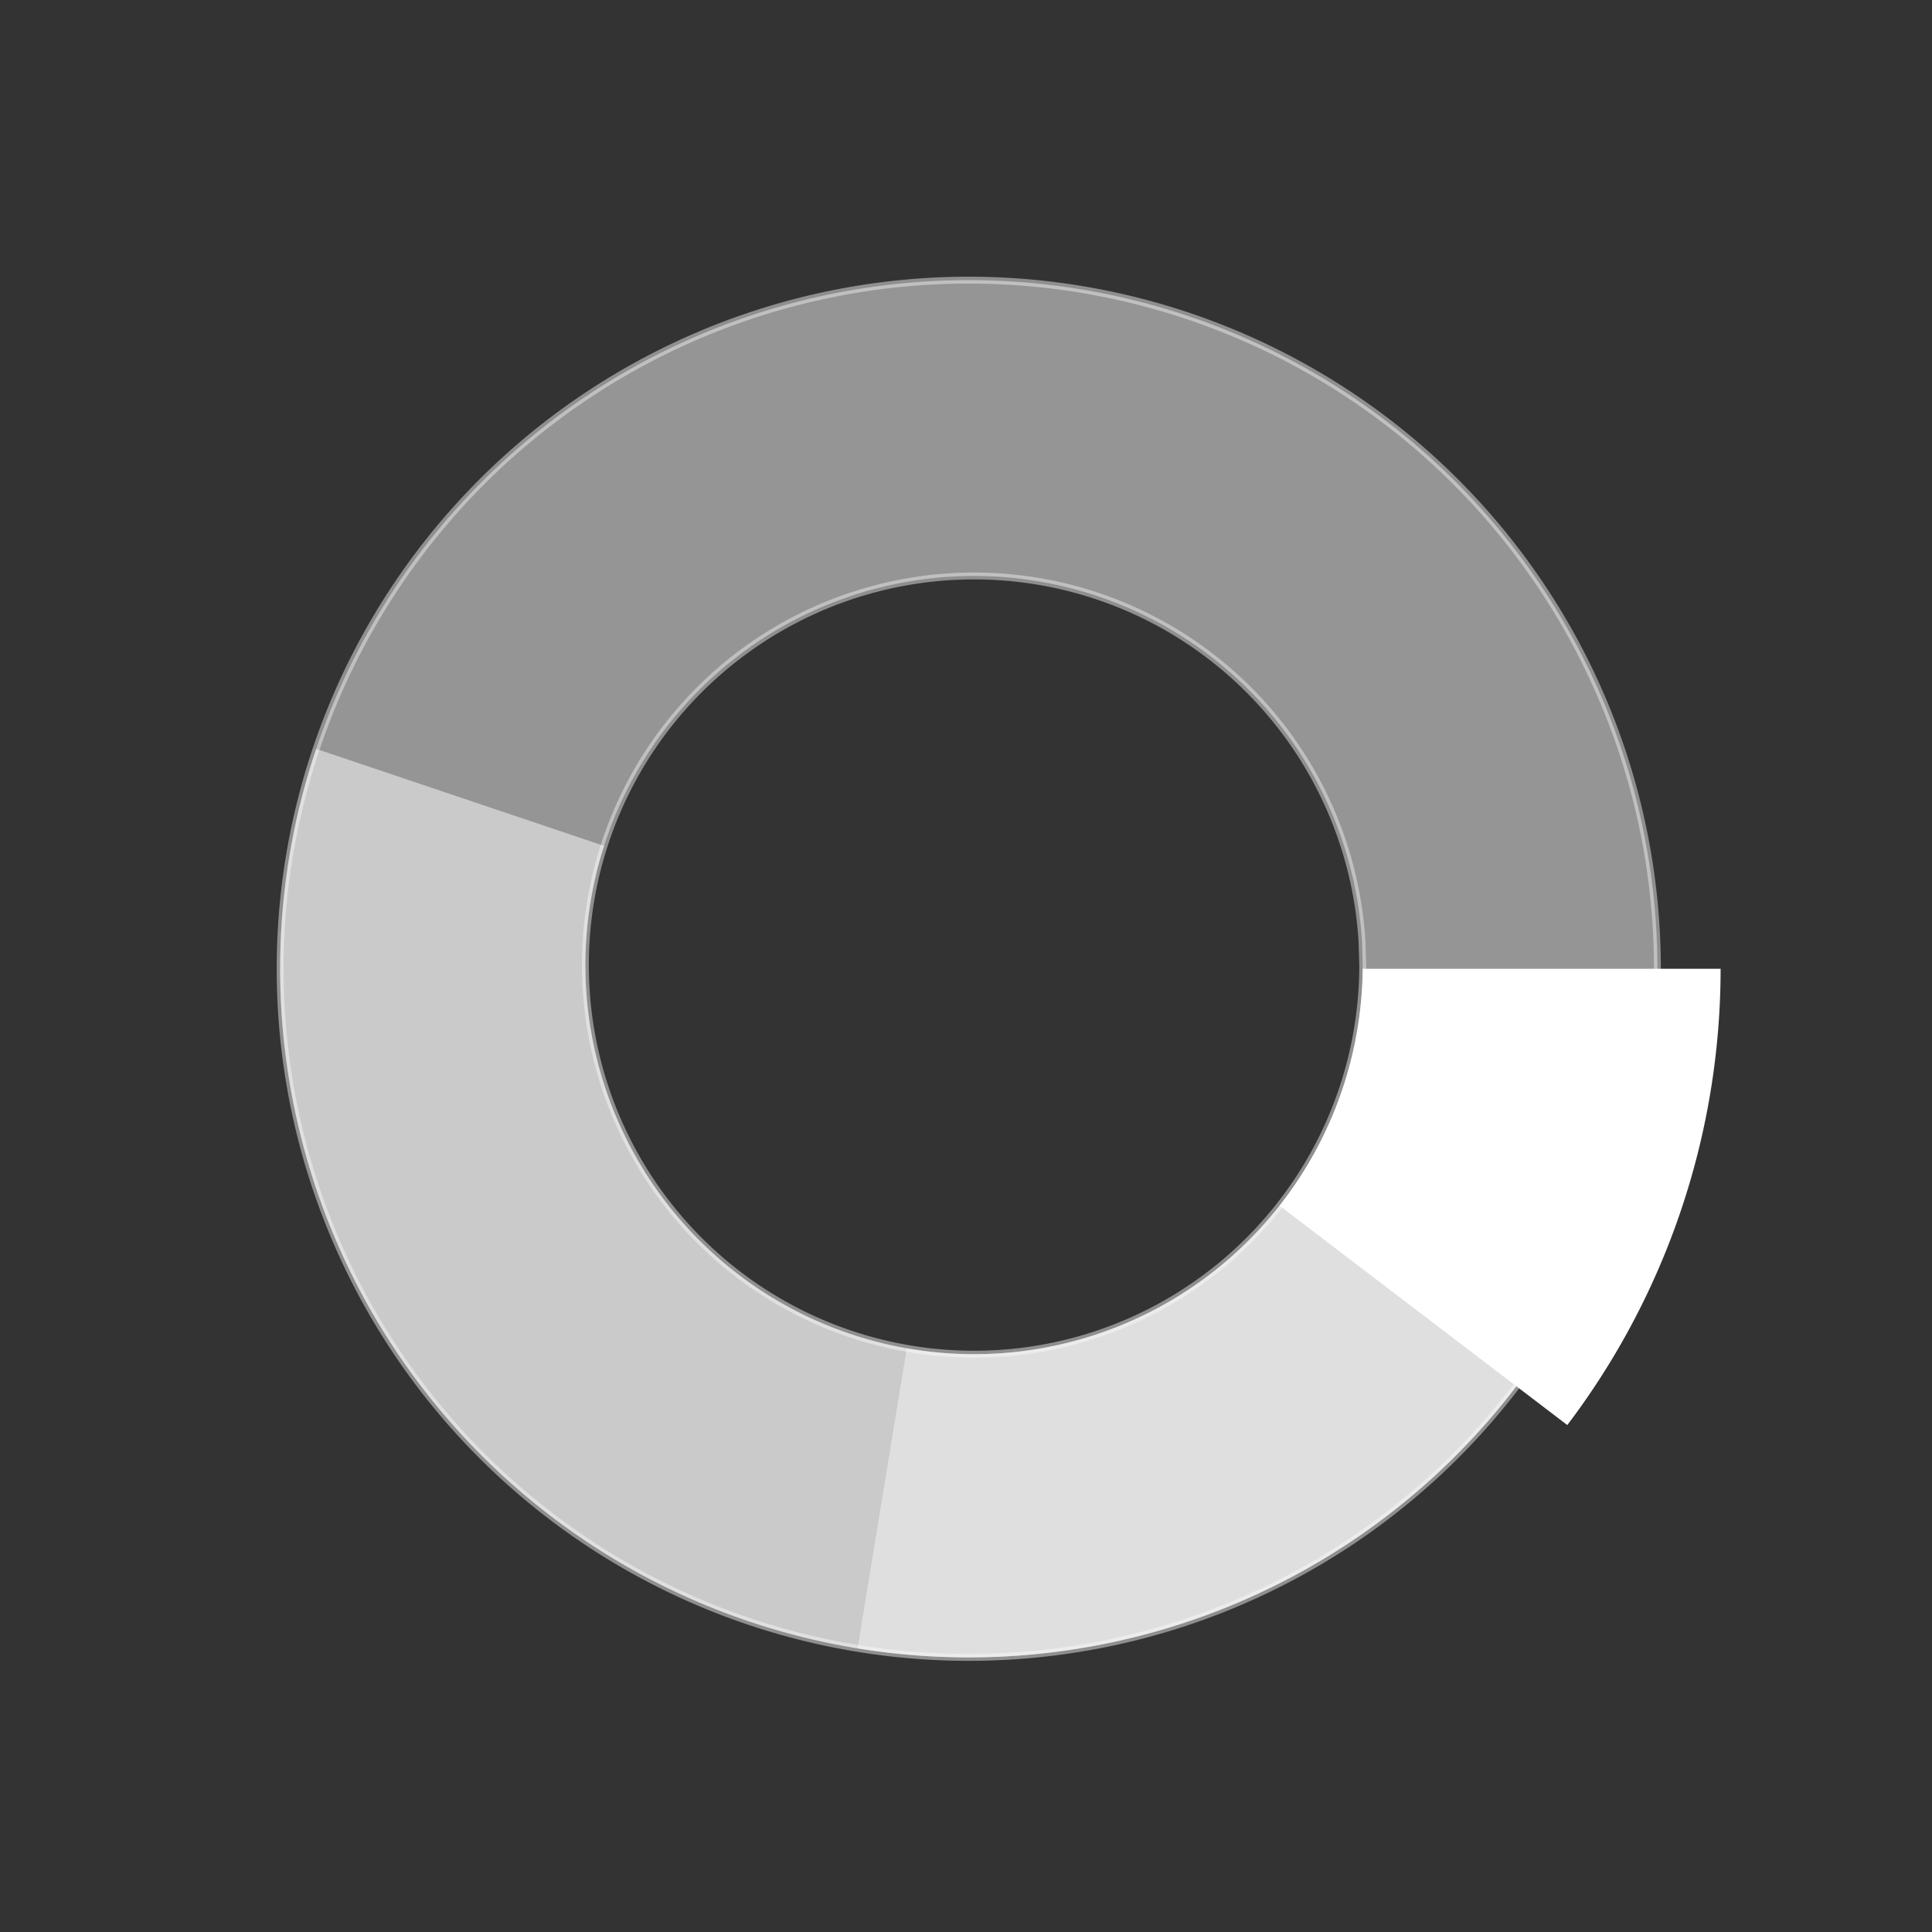 <?xml version="1.0" encoding="UTF-8" standalone="no"?>
<svg
   xmlns:dc="http://purl.org/dc/elements/1.1/"
   xmlns:cc="http://creativecommons.org/ns#"
   xmlns:rdf="http://www.w3.org/1999/02/22-rdf-syntax-ns#"
   xmlns:svg="http://www.w3.org/2000/svg"
   xmlns="http://www.w3.org/2000/svg"
   xmlns:sodipodi="http://sodipodi.sourceforge.net/DTD/sodipodi-0.dtd"
   xmlns:inkscape="http://www.inkscape.org/namespaces/inkscape"
   width="281mm"
   height="281mm"
   viewBox="0 0 281 281"
   version="1.1"
   id="svg8"
   inkscape:version="1.0.2 (e86c870879, 2021-01-15)"
   sodipodi:docname="logo.svg"
   inkscape:export-filename="/home/frd/favicon.png"
   inkscape:export-xdpi="5.7850494"
   inkscape:export-ydpi="5.7850494">
  <rect x="0" y="0" width="281" height="281" fill="#333333" stroke="none"/>
  <defs
     id="defs2" />
  <sodipodi:namedview
     id="base"
     pagecolor="#0066ff"
     bordercolor="#666666"
     borderopacity="1.0"
     inkscape:pageopacity="0"
     inkscape:pageshadow="2"
     inkscape:zoom="0.46263152"
     inkscape:cx="209.21965"
     inkscape:cy="500.26823"
     inkscape:document-units="mm"
     inkscape:current-layer="g1414"
     inkscape:document-rotation="0"
     showgrid="false"
     inkscape:window-width="1366"
     inkscape:window-height="713"
     inkscape:window-x="0"
     inkscape:window-y="27"
     inkscape:window-maximized="1"
     lock-margins="true"
     fit-margin-top="40"
     fit-margin-left="40"
     fit-margin-right="40"
     fit-margin-bottom="40" />
  <g
     inkscape:label="Calque 1"
     inkscape:groupmode="layer"
     id="layer1"
     transform="translate(-115.5,-115.5)" />
  <g
     inkscape:groupmode="layer"
     inkscape:label="Chart-Layer: apples:3,bananas:5,oranges:10,pears:4"
     id="g905"
     transform="translate(-115.5,-115.5)" />
  <g
     inkscape:groupmode="layer"
     inkscape:label="Chart-Layer: apples:3,bananas:3,oranges:3,pears:3"
     id="g1082"
     transform="translate(-115.5,-115.5)" />
  <g
     inkscape:groupmode="layer"
     inkscape:label="Chart-Layer: a:3,b:3,c:3,d:3,d:3"
     id="g1137"
     transform="translate(-115.5,-115.5)" />
  <g
     inkscape:groupmode="layer"
     inkscape:label="Chart-Layer: a:1,b:2,c:4,d:8,d:16"
     id="g1212"
     transform="translate(-115.5,-115.5)" />
  <g
     inkscape:groupmode="layer"
     inkscape:label="Chart-Layer: a:1,b:2,c:3,d:5,d:8"
     id="g1272"
     transform="translate(-115.5,-115.5)" />
  <g
     inkscape:groupmode="layer"
     inkscape:label="Chart-Layer: a:1,b:2,c:3,d:5,d:8,d:13"
     id="g1355"
     transform="translate(-115.5,-115.5)" />
  <g
     inkscape:groupmode="layer"
     inkscape:label="Chart-Layer: c:3,d:5,d:8,d:13"
     id="g1414"
     transform="translate(-115.5,-115.5)">
    <path
       id="circle1388"
       style="opacity:0.5;fill:#f9f9f9;stroke:#ececec;stroke-width:3.78"
       d="M 967.301,589.605 A 377.953,377.953 0 0 0 589.605,967.559 377.953,377.953 0 0 0 967.559,1345.512 377.953,377.953 0 0 0 1345.512,967.559 377.953,377.953 0 0 0 967.559,589.605 a 377.953,377.953 0 0 0 -0.258,0 z m 3.209,162.367 a 213.322,213.559 0 0 1 212.875,200.521 l 0.396,13.037 A 213.322,213.559 0 0 1 973.719,1179.064 213.322,213.559 0 0 1 757.238,972.053 213.322,213.559 0 0 1 960.689,752.195 a 213.322,213.559 0 0 1 9.82,-0.223 z"
       transform="scale(0.265)" />
    <path
       id="path1394"
       style="fill:#ffffff;fill-opacity:1;stroke:none;stroke-width:4.132"
       d="m 1183.772,967.559 a 213.322,213.559 0 0 1 -45.656,130.02 l 157.945,120.406 a 412.642,413.806 0 0 0 84.141,-250.426 z"
       transform="scale(0.265)" />
    <path
       id="path1400"
       style="opacity:0.7;fill:#ffffff;fill-opacity:1;stroke:none;stroke-width:3.78"
       d="m 1138.295,1097.35 a 213.322,213.559 0 0 1 -164.576,81.715 213.322,213.559 0 0 1 -40.307,-3.221 l -26.998,164.689 a 377.953,377.953 0 0 0 362.031,-144.246 z"
       transform="scale(0.265)" />
    <path
       id="path1406"
       style="opacity:0.5;fill:#ffffff;fill-opacity:1;stroke:none;stroke-width:3.78"
       d="m 609.391,846.879 a 377.953,377.953 0 0 0 34.316,315.535 377.953,377.953 0 0 0 262.707,178.119 l 26.998,-164.689 a 213.322,213.559 0 0 1 -176.174,-203.791 213.322,213.559 0 0 1 10.154,-71.938 z"
       transform="scale(0.265)" />
  </g>
</svg>

